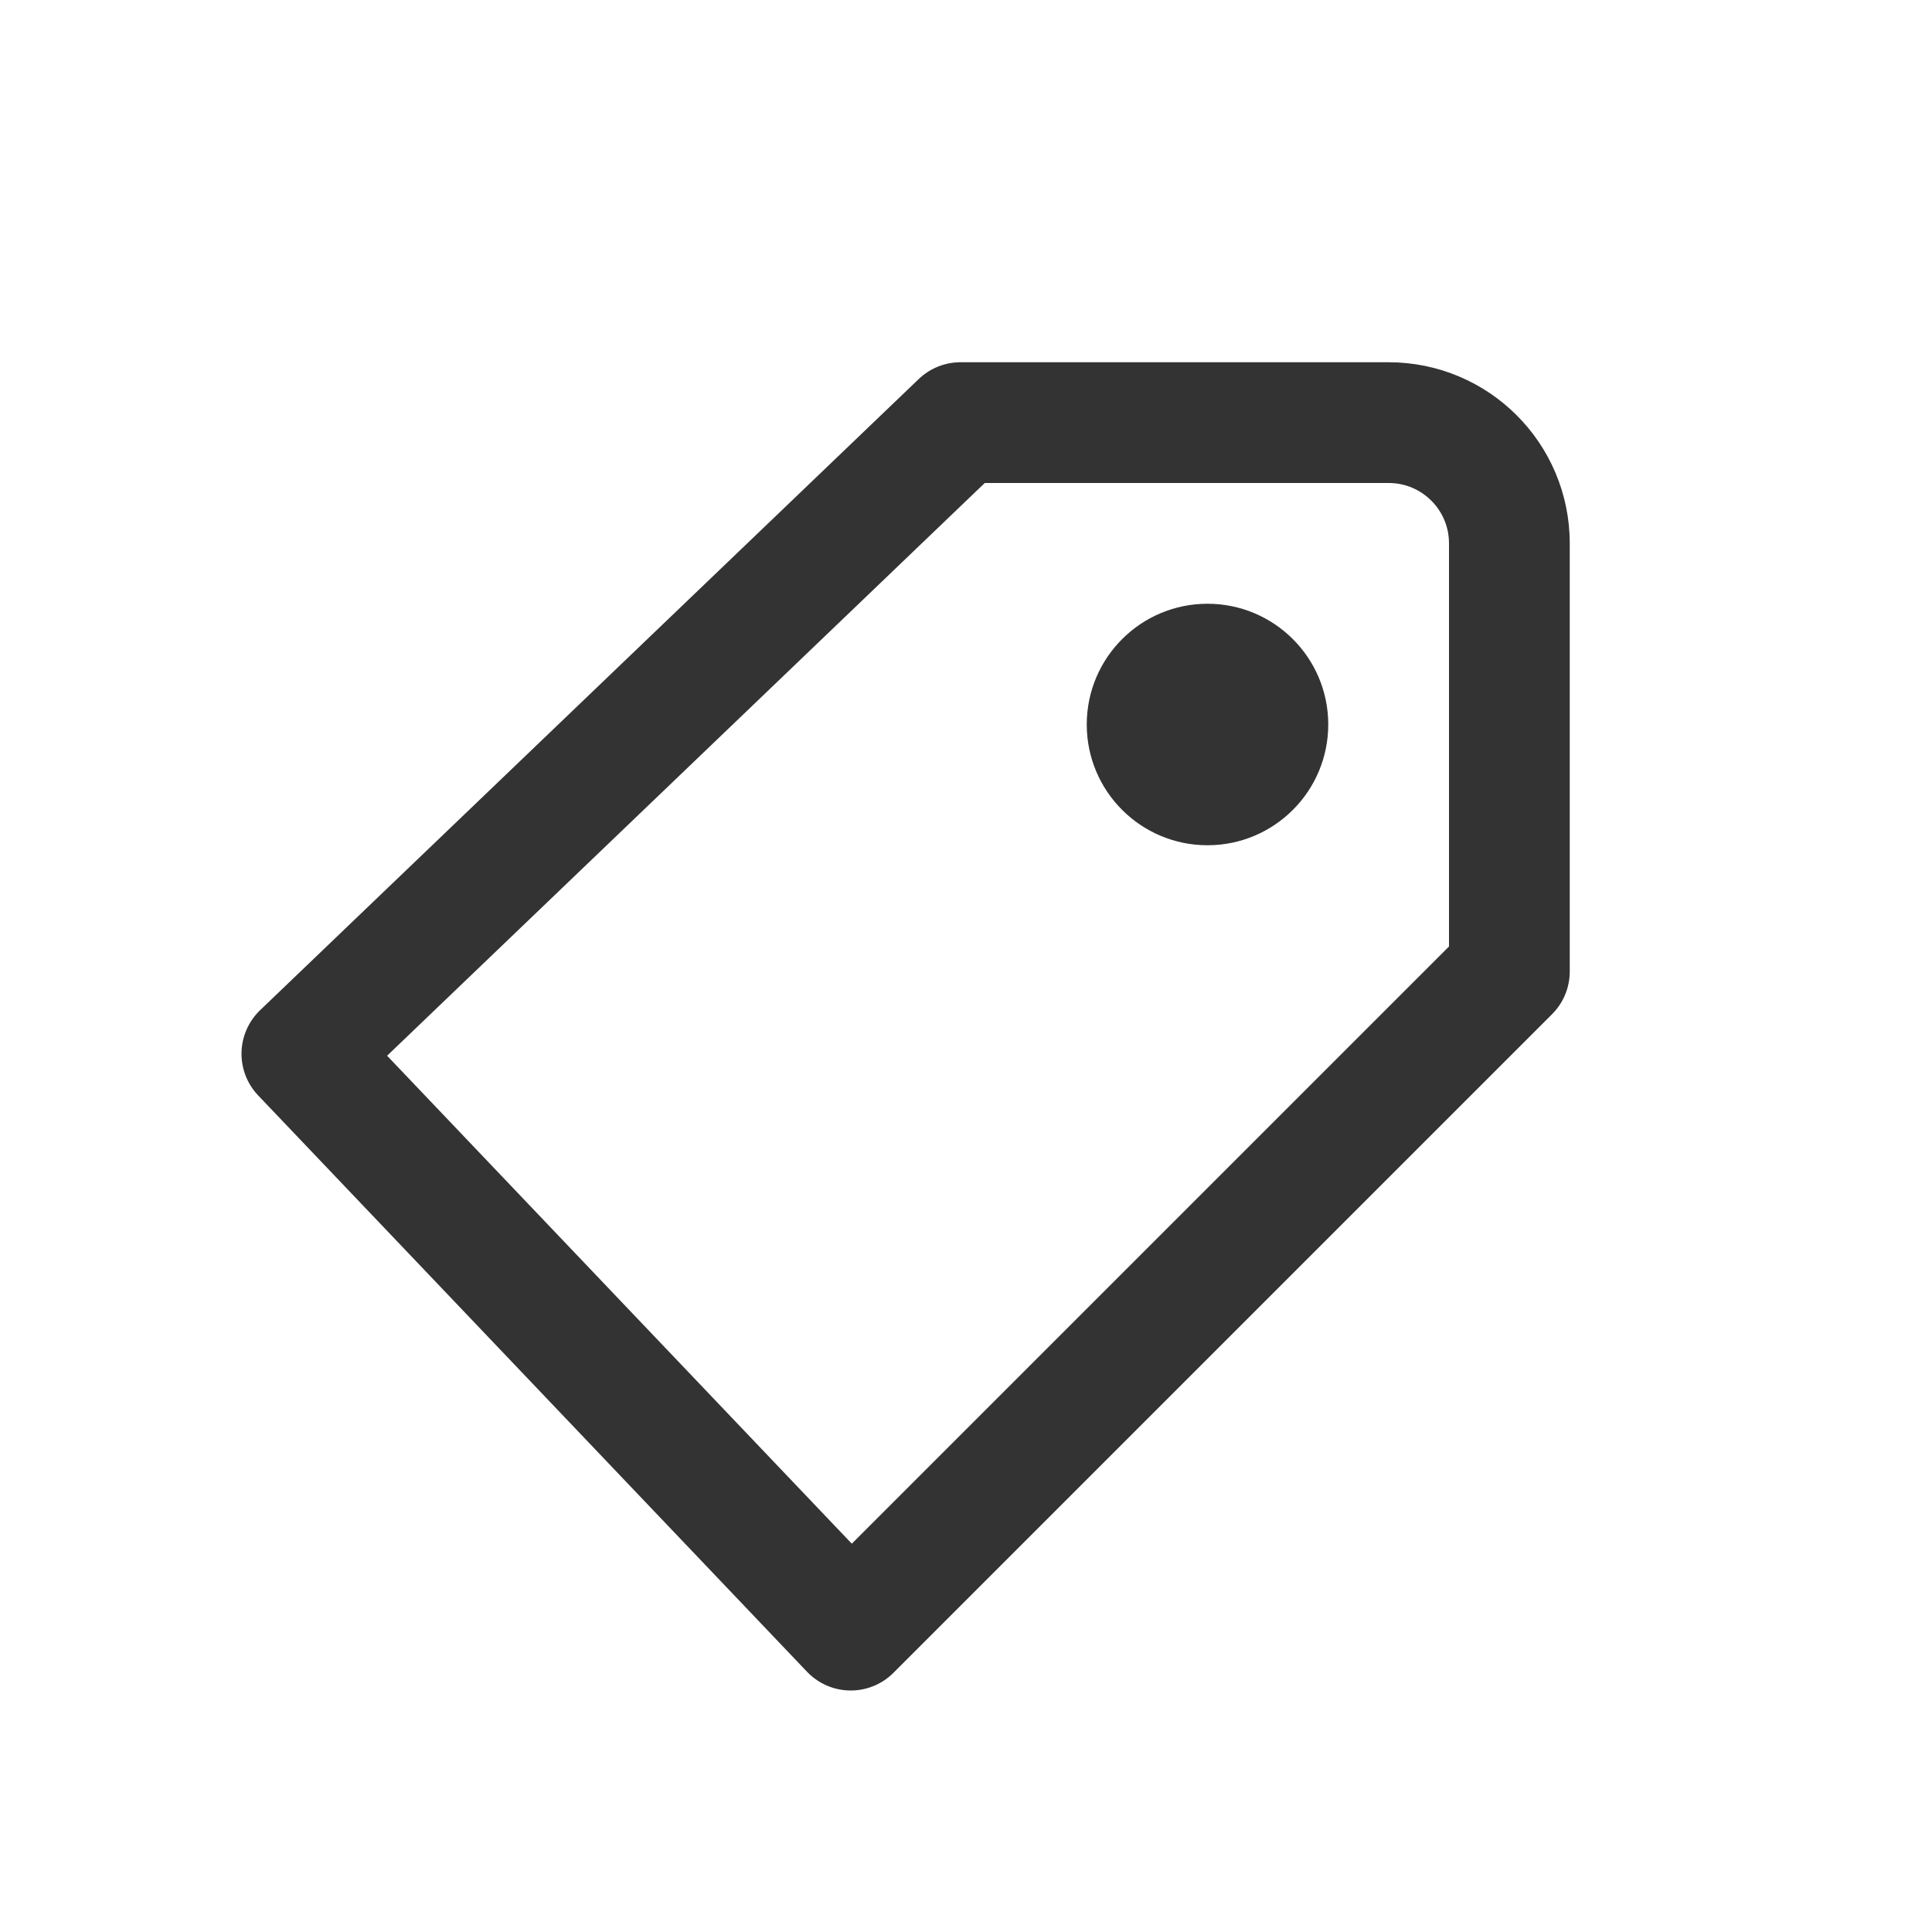 <svg width="32" height="32" viewBox="0 0 32 32" fill="none" xmlns="http://www.w3.org/2000/svg">
<circle cx="20" cy="12" r="2" transform="rotate(-180 20 12)" fill="#333333"/>
<path d="M23 7H15.909L5 17.454L14.091 27L25 16.091V9C25 7.895 24.105 7 23 7Z" stroke="#333333" stroke-width="2" stroke-linecap="round" stroke-linejoin="round"/>
</svg>
